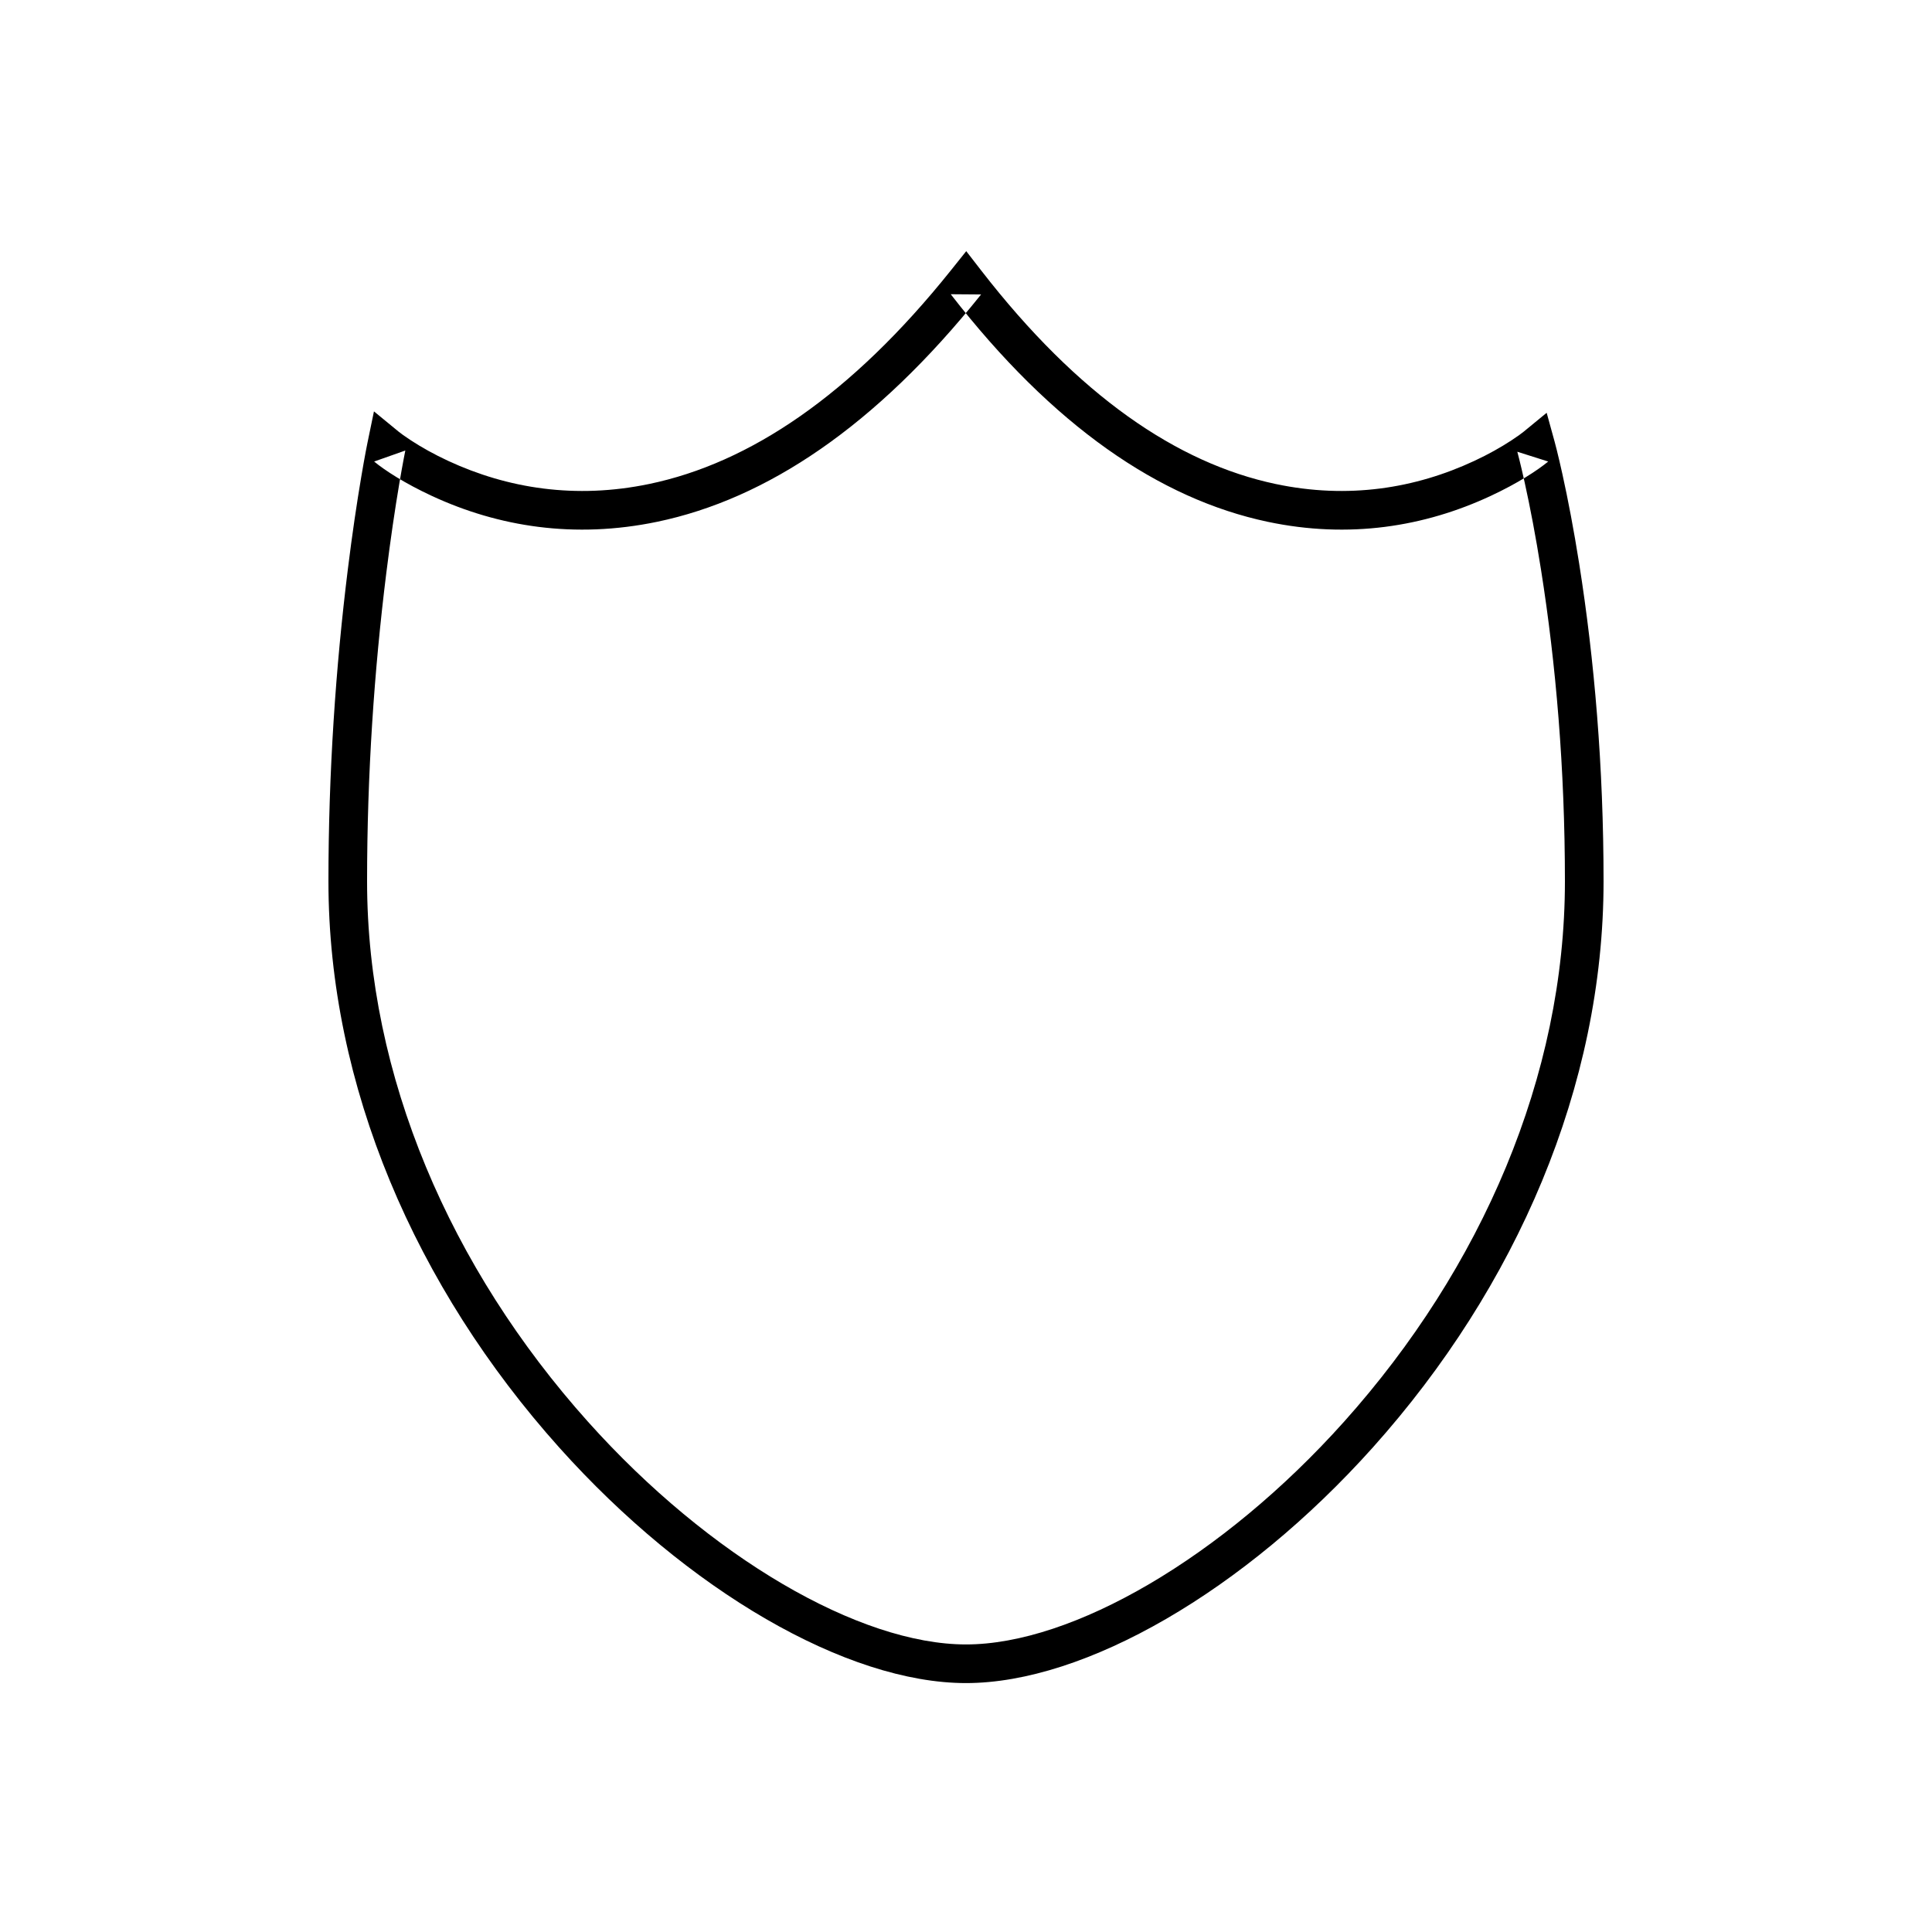 <?xml version="1.0" encoding="UTF-8" standalone="no"?>
<svg width="100px" height="100px" viewBox="0 0 100 100" version="1.1" xmlns="http://www.w3.org/2000/svg" xmlns:xlink="http://www.w3.org/1999/xlink" xmlns:sketch="http://www.bohemiancoding.com/sketch/ns">
    <!-- Generator: Sketch 3.3.3 (12081) - http://www.bohemiancoding.com/sketch -->
    <title>06-09-2015 - shield</title>
    <desc>Created with Sketch.</desc>
    <defs></defs>
    <g id="January" stroke="none" stroke-width="1" fill="none" fill-rule="evenodd" sketch:type="MSPage">
        <g id="06-09-2015---shield" sketch:type="MSArtboardGroup" fill="#000000">
            <path d="M50,87.116 C56.166,87.116 64.415,82.339 71.057,74.921 C78.486,66.625 83,56.218 83,45.616 C83,39.685 82.527,34.155 81.738,29.173 C81.461,27.426 81.164,25.871 80.867,24.527 C80.763,24.055 80.665,23.642 80.578,23.29 C80.524,23.077 80.486,22.929 80.464,22.851 L80.055,21.366 L78.865,22.344 C78.767,22.424 78.553,22.583 78.231,22.794 C77.681,23.154 77.039,23.516 76.312,23.855 C73.254,25.282 69.778,25.845 66.021,25.05 C60.933,23.973 55.81,20.481 50.79,14.004 L50.012,13 L49.219,13.992 C44.033,20.474 38.786,23.97 33.609,25.049 C29.787,25.846 26.272,25.282 23.195,23.854 C22.465,23.515 21.82,23.153 21.269,22.793 C20.947,22.583 20.733,22.424 20.635,22.344 L19.356,21.293 L19.021,22.914 C19.004,22.995 18.974,23.149 18.931,23.372 C18.862,23.74 18.785,24.171 18.702,24.662 C18.465,26.061 18.228,27.661 18.008,29.436 C17.378,34.503 17,39.964 17,45.616 C17,56.218 21.514,66.625 28.943,74.921 C35.585,82.339 43.834,87.116 50,87.116 L50,87.116 Z M50,85.116 C44.494,85.116 36.73,80.621 30.432,73.587 C23.314,65.637 19,55.691 19,45.616 C19,40.052 19.372,34.672 19.992,29.683 C20.209,27.938 20.441,26.367 20.673,24.996 C20.754,24.518 20.83,24.099 20.897,23.743 C20.937,23.531 20.965,23.389 20.979,23.319 L19.365,23.889 C19.927,24.351 20.941,25.013 22.354,25.669 C25.797,27.266 29.739,27.898 34.017,27.007 C39.677,25.828 45.319,22.068 50.781,15.241 L49.21,15.229 C54.505,22.061 60.027,25.825 65.607,27.006 C69.824,27.899 73.731,27.266 77.158,25.668 C78.563,25.013 79.573,24.35 80.135,23.889 L78.536,23.382 C78.553,23.445 78.588,23.577 78.637,23.774 C78.72,24.108 78.814,24.504 78.914,24.959 C79.203,26.264 79.492,27.779 79.762,29.485 C80.536,34.368 81,39.794 81,45.616 C81,55.691 76.686,65.637 69.568,73.587 C63.27,80.621 55.506,85.116 50,85.116 L50,85.116 Z" id="shield" sketch:type="MSShapeGroup"></path>
        </g>
    </g>
</svg>